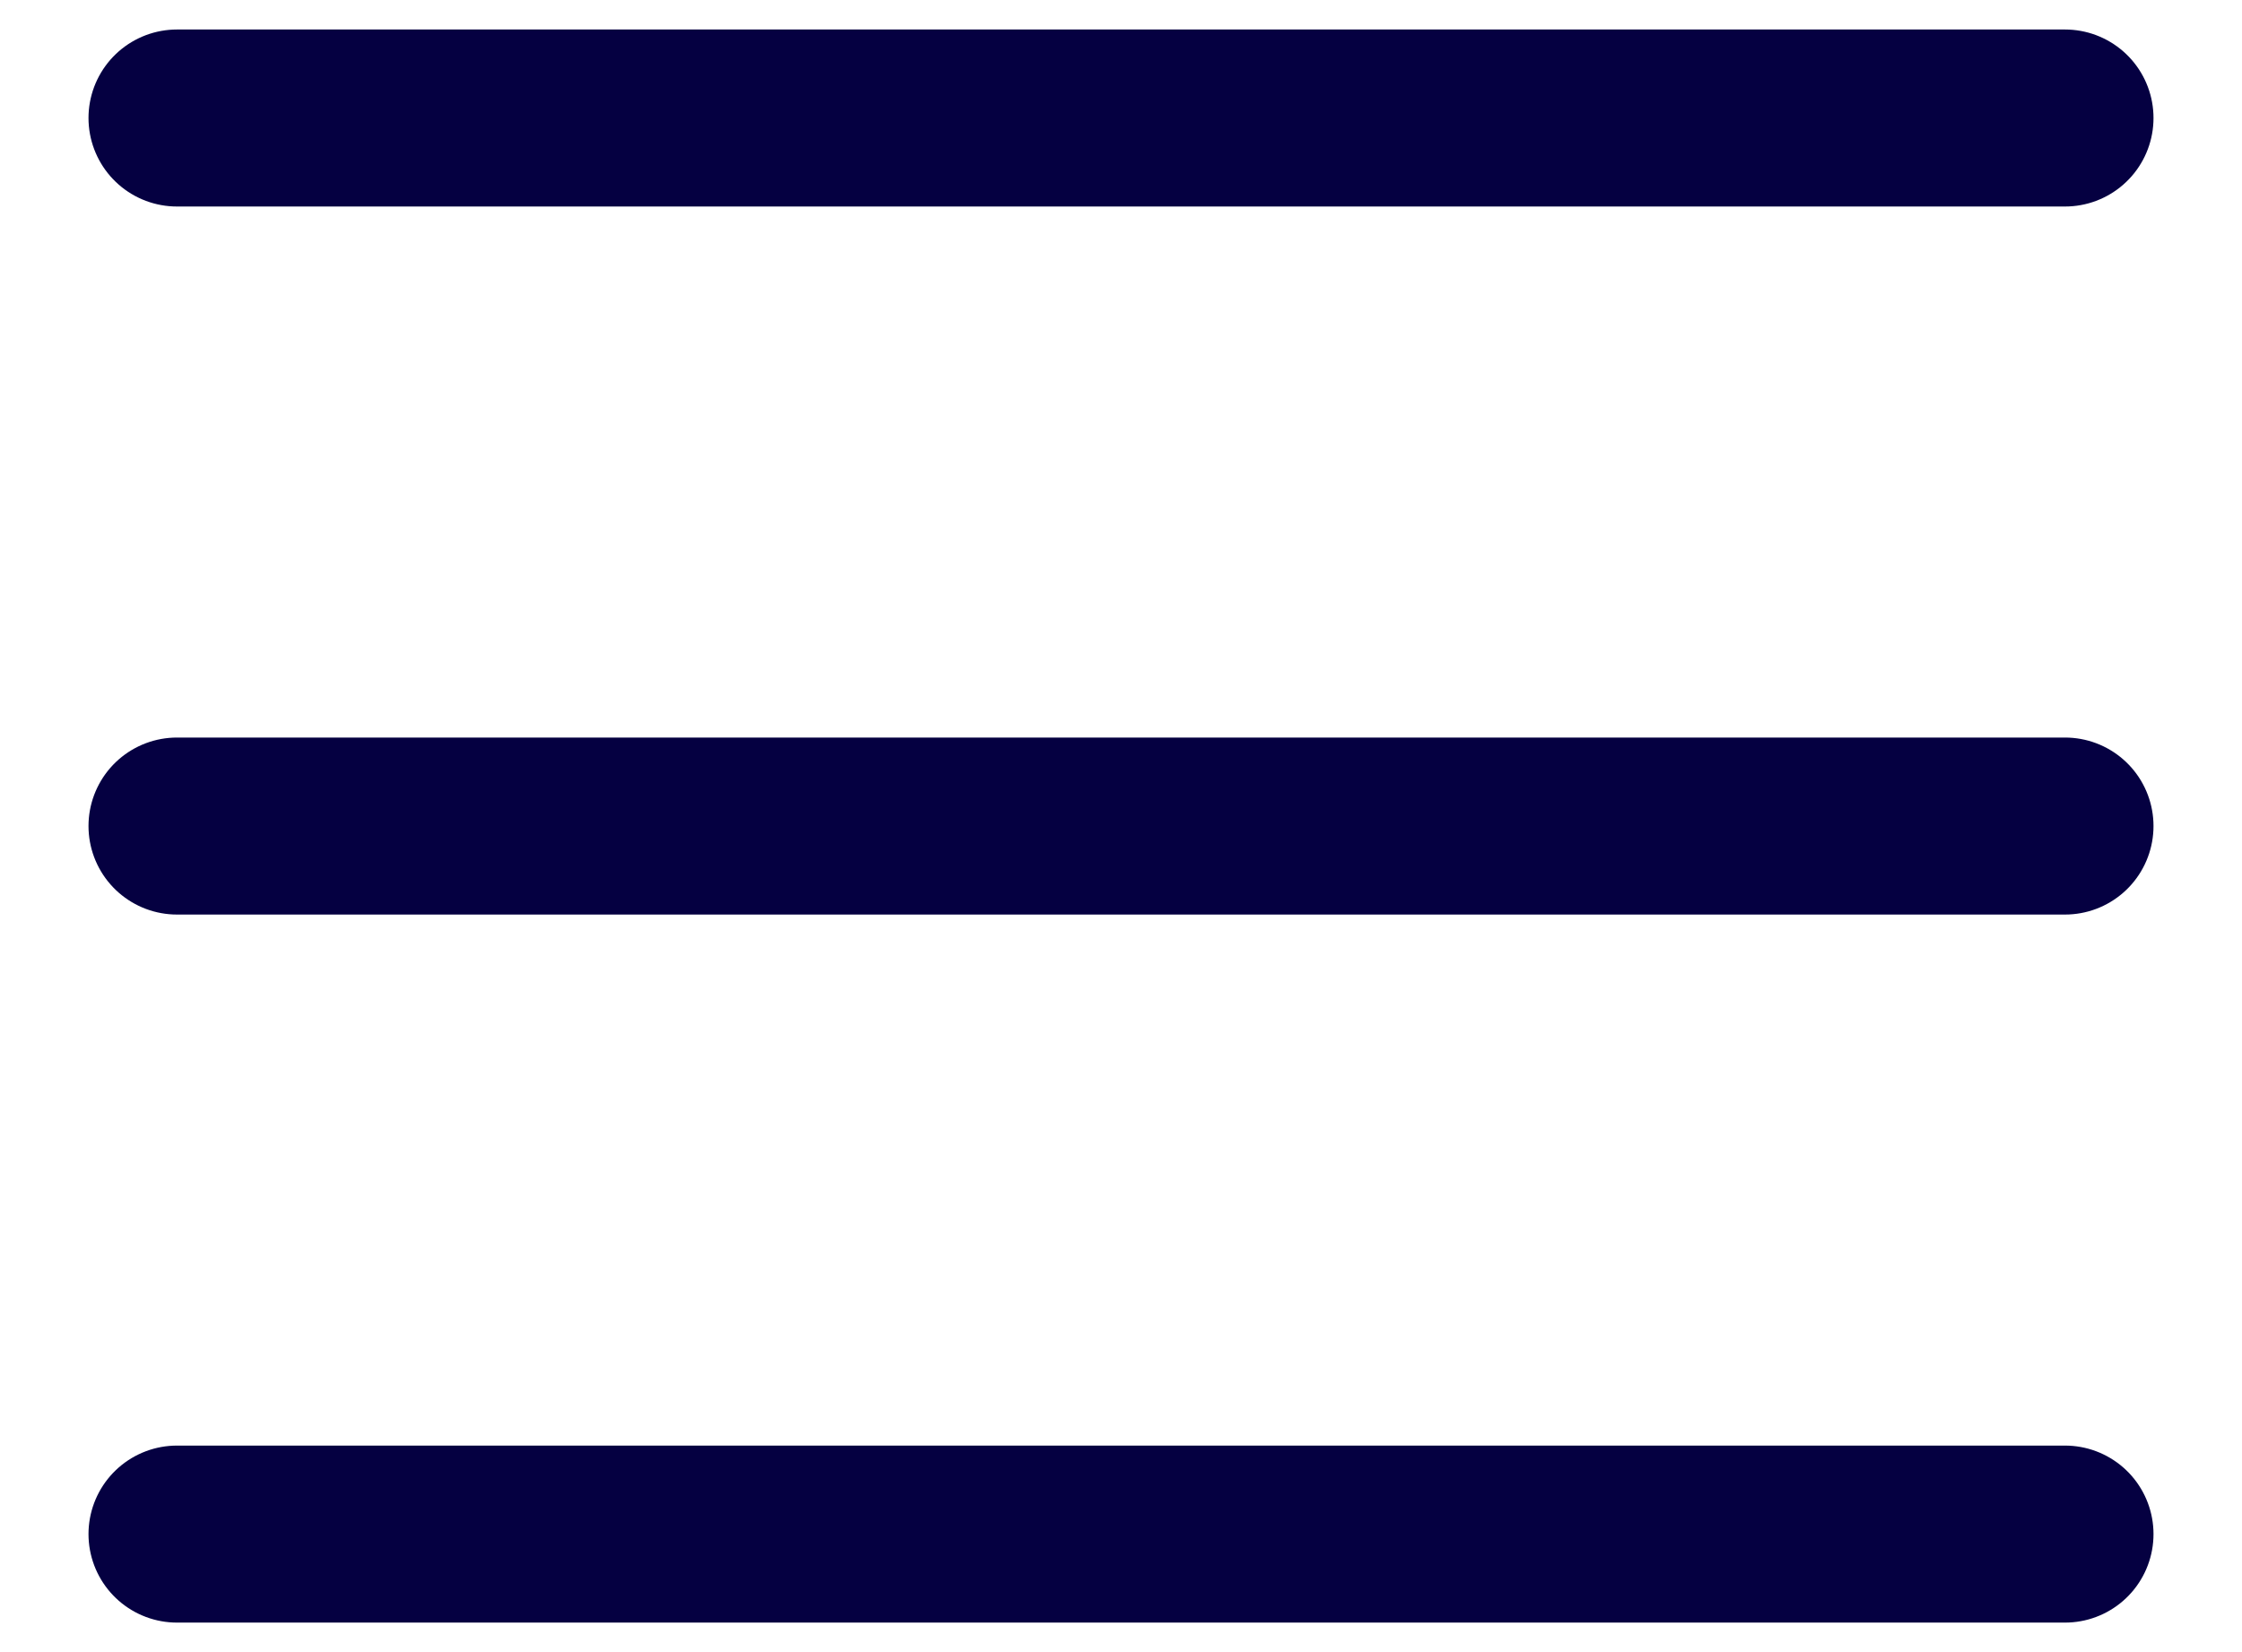 <svg width="19" height="14" viewBox="0 0 19 14" fill="none" xmlns="http://www.w3.org/2000/svg">
<path d="M1.5 1H17.5" stroke="#050041" stroke-width="1.5" stroke-linecap="round"/>
<path d="M1.5 7H17.5" stroke="#050041" stroke-width="1.5" stroke-linecap="round"/>
<path d="M1.5 13H17.5" stroke="#050041" stroke-width="1.5" stroke-linecap="round"/>
</svg>
